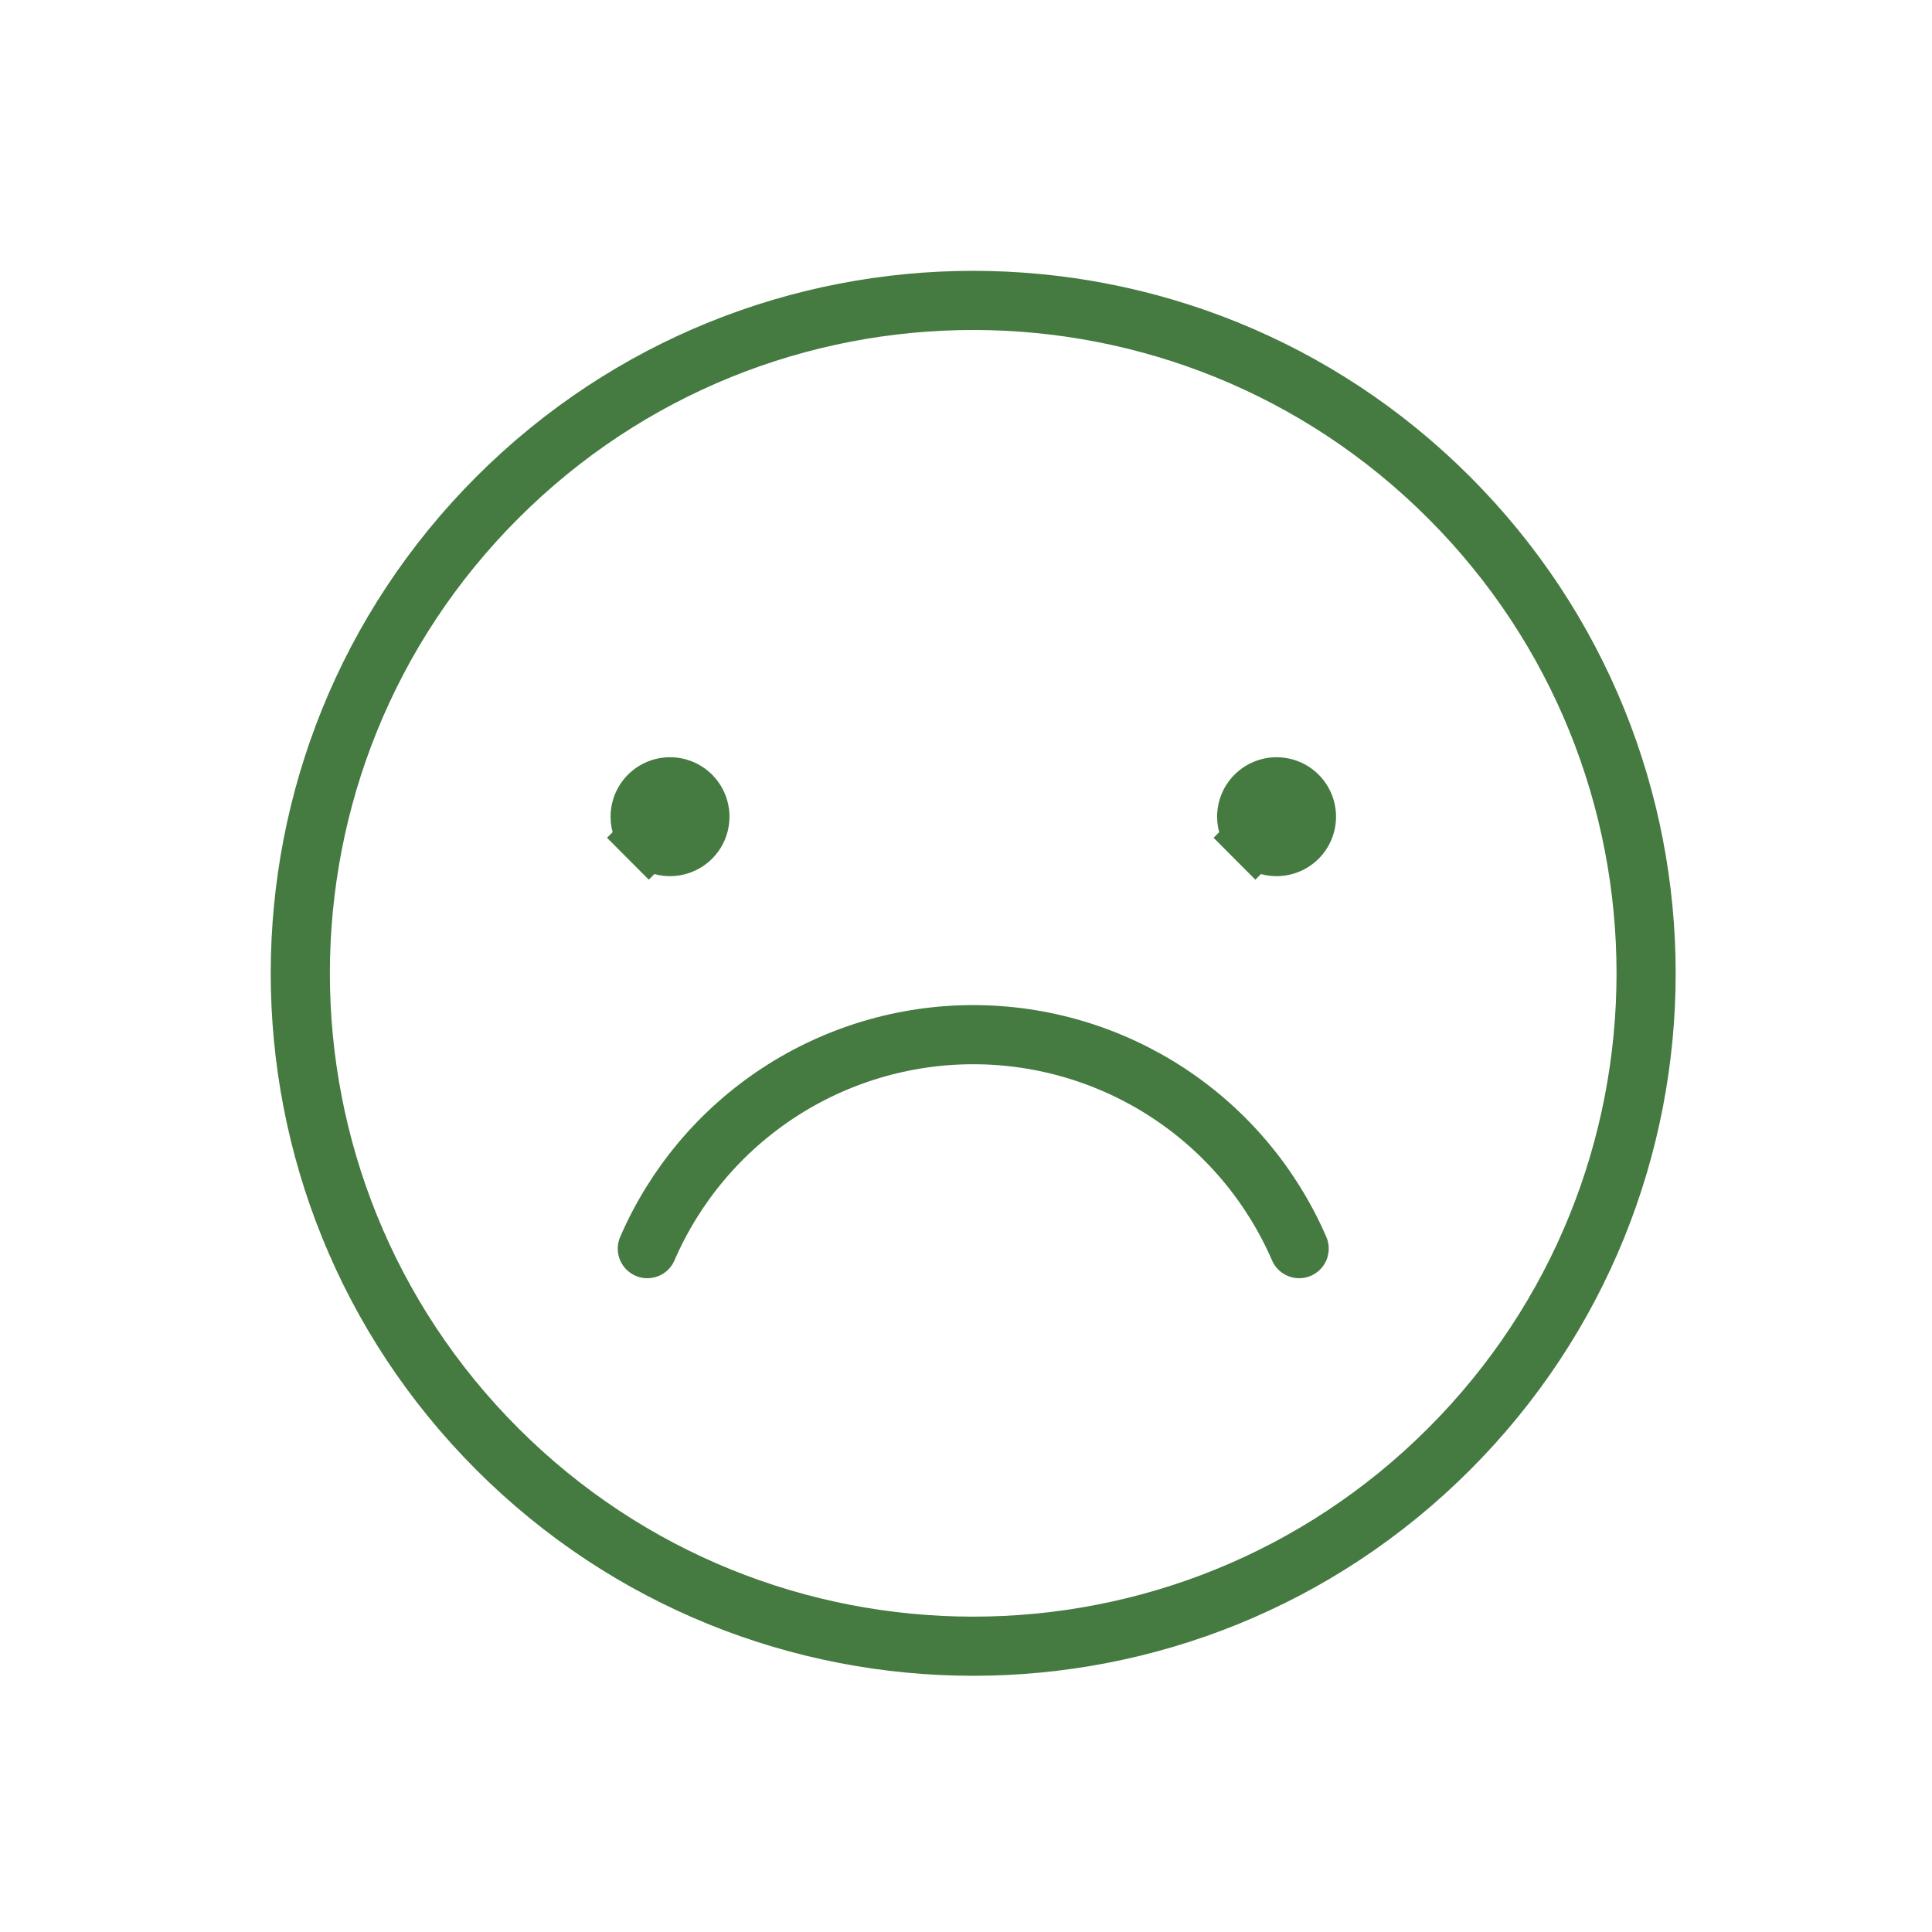 <svg xmlns="http://www.w3.org/2000/svg" width="100%" height="100%" viewBox="0 0 72 72" fill="none" testId="unhappy" id="unhappy">
<title>Unhappy</title>
<path d="M54.001 54.005C63.794 44.212 63.794 28.334 54.001 18.54C44.207 8.747 28.329 8.747 18.536 18.54C8.743 28.334 8.743 44.212 18.536 54.005C28.329 63.798 44.207 63.798 54.001 54.005Z" stroke="#457A41" stroke-width="2.204" stroke-linecap="round" stroke-linejoin="round"/>
<path d="M23.856 30.438H23.856V30.436C23.856 30.215 23.921 30 24.044 29.816C24.166 29.633 24.34 29.49 24.544 29.406C24.748 29.322 24.972 29.3 25.188 29.343C25.404 29.386 25.603 29.493 25.759 29.649C25.914 29.805 26.02 30.003 26.063 30.22C26.106 30.436 26.083 30.66 25.999 30.863C25.914 31.067 25.771 31.241 25.587 31.363C25.404 31.485 25.188 31.55 24.968 31.55L24.966 31.55C24.82 31.55 24.675 31.521 24.541 31.465C24.406 31.409 24.283 31.327 24.18 31.224L23.4 32.002L24.18 31.224C24.077 31.121 23.995 30.998 23.94 30.863C23.884 30.728 23.856 30.584 23.856 30.438Z" fill="#457A41" stroke="#457A41" stroke-width="2.204"/>
<path d="M46.46 30.438H46.46V30.436C46.46 30.215 46.526 30 46.648 29.816C46.771 29.633 46.945 29.49 47.149 29.406C47.352 29.322 47.577 29.3 47.793 29.343C48.009 29.386 48.207 29.493 48.363 29.649C48.519 29.805 48.625 30.003 48.667 30.22C48.71 30.436 48.688 30.66 48.603 30.863C48.519 31.067 48.375 31.241 48.192 31.363C48.008 31.485 47.793 31.55 47.572 31.55L47.57 31.55C47.424 31.55 47.28 31.521 47.145 31.465C47.01 31.409 46.888 31.327 46.785 31.224L46.005 32.002L46.785 31.224C46.682 31.121 46.6 30.998 46.544 30.863C46.489 30.728 46.46 30.584 46.46 30.438Z" fill="#457A41" stroke="#457A41" stroke-width="2.204"/>
<path d="M24.124 46.533C25.15 44.164 26.847 42.147 29.005 40.73C31.163 39.314 33.688 38.559 36.27 38.559C38.851 38.559 41.377 39.314 43.535 40.73C45.693 42.147 47.389 44.164 48.416 46.533" stroke="#457A41" stroke-width="2.204" stroke-linecap="round" stroke-linejoin="round"/>
</svg>